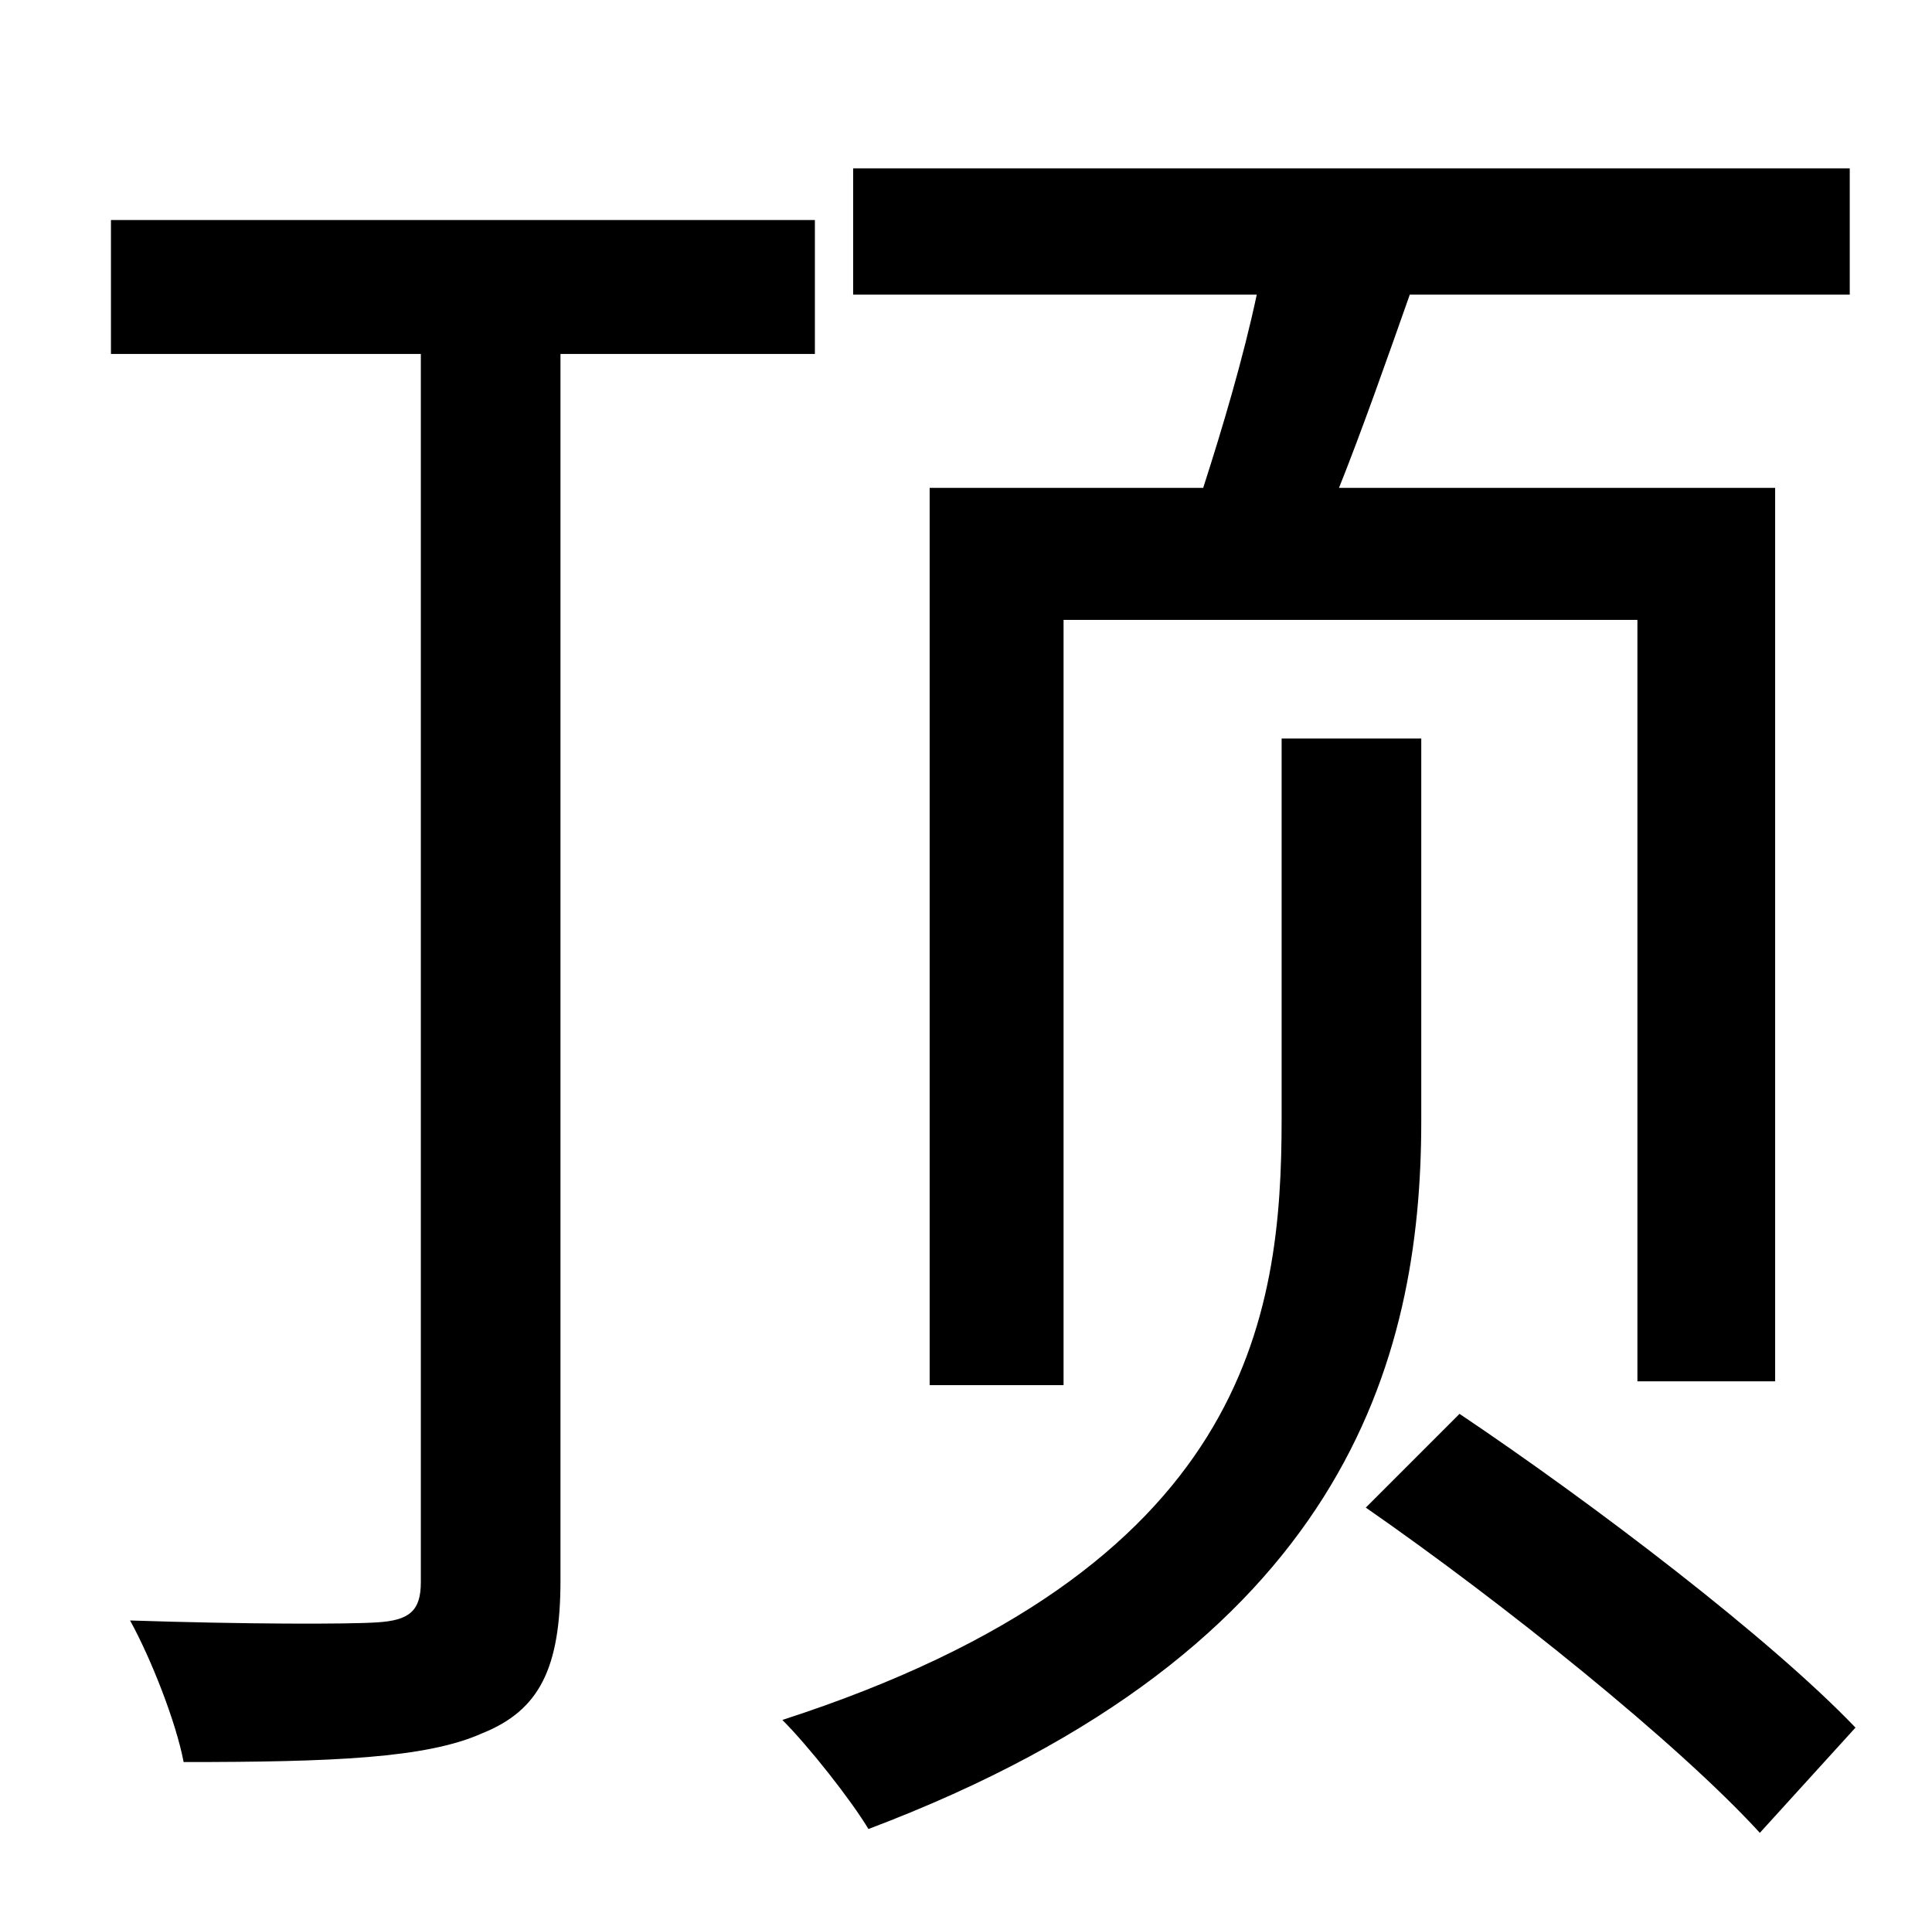 <?xml version="1.0" standalone="no"?>
<!DOCTYPE svg PUBLIC "-//W3C//DTD SVG 1.1//EN" "http://www.w3.org/Graphics/SVG/1.1/DTD/svg11.dtd" >
<svg xmlns="http://www.w3.org/2000/svg" xmlns:xlink="http://www.w3.org/1999/xlink" version="1.1" viewBox="-10 0 1010 1000">
   <path fill="currentColor"
d="M476 255h143c10 -31 21 -68 28 -101h-211v-66h521v66h-230c-12 34 -25 71 -37 101h228v467h-72v-398h-300v400h-70v-469zM416 185h-133v641c0 46 -11 68 -41 80c-29 13 -78 15 -156 15c-4 -21 -17 -54 -28 -74c60 2 114 2 129 1c17 -1 23 -6 23 -21v-642h-162v-70h368v70
zM733 386v200c0 125 -40 276 -289 370c-9 -15 -31 -43 -45 -57c244 -79 261 -211 261 -314v-199h73zM704 788l49 -49c70 47 162 117 207 164l-50 55c-43 -47 -134 -120 -206 -170z" />
</svg>
